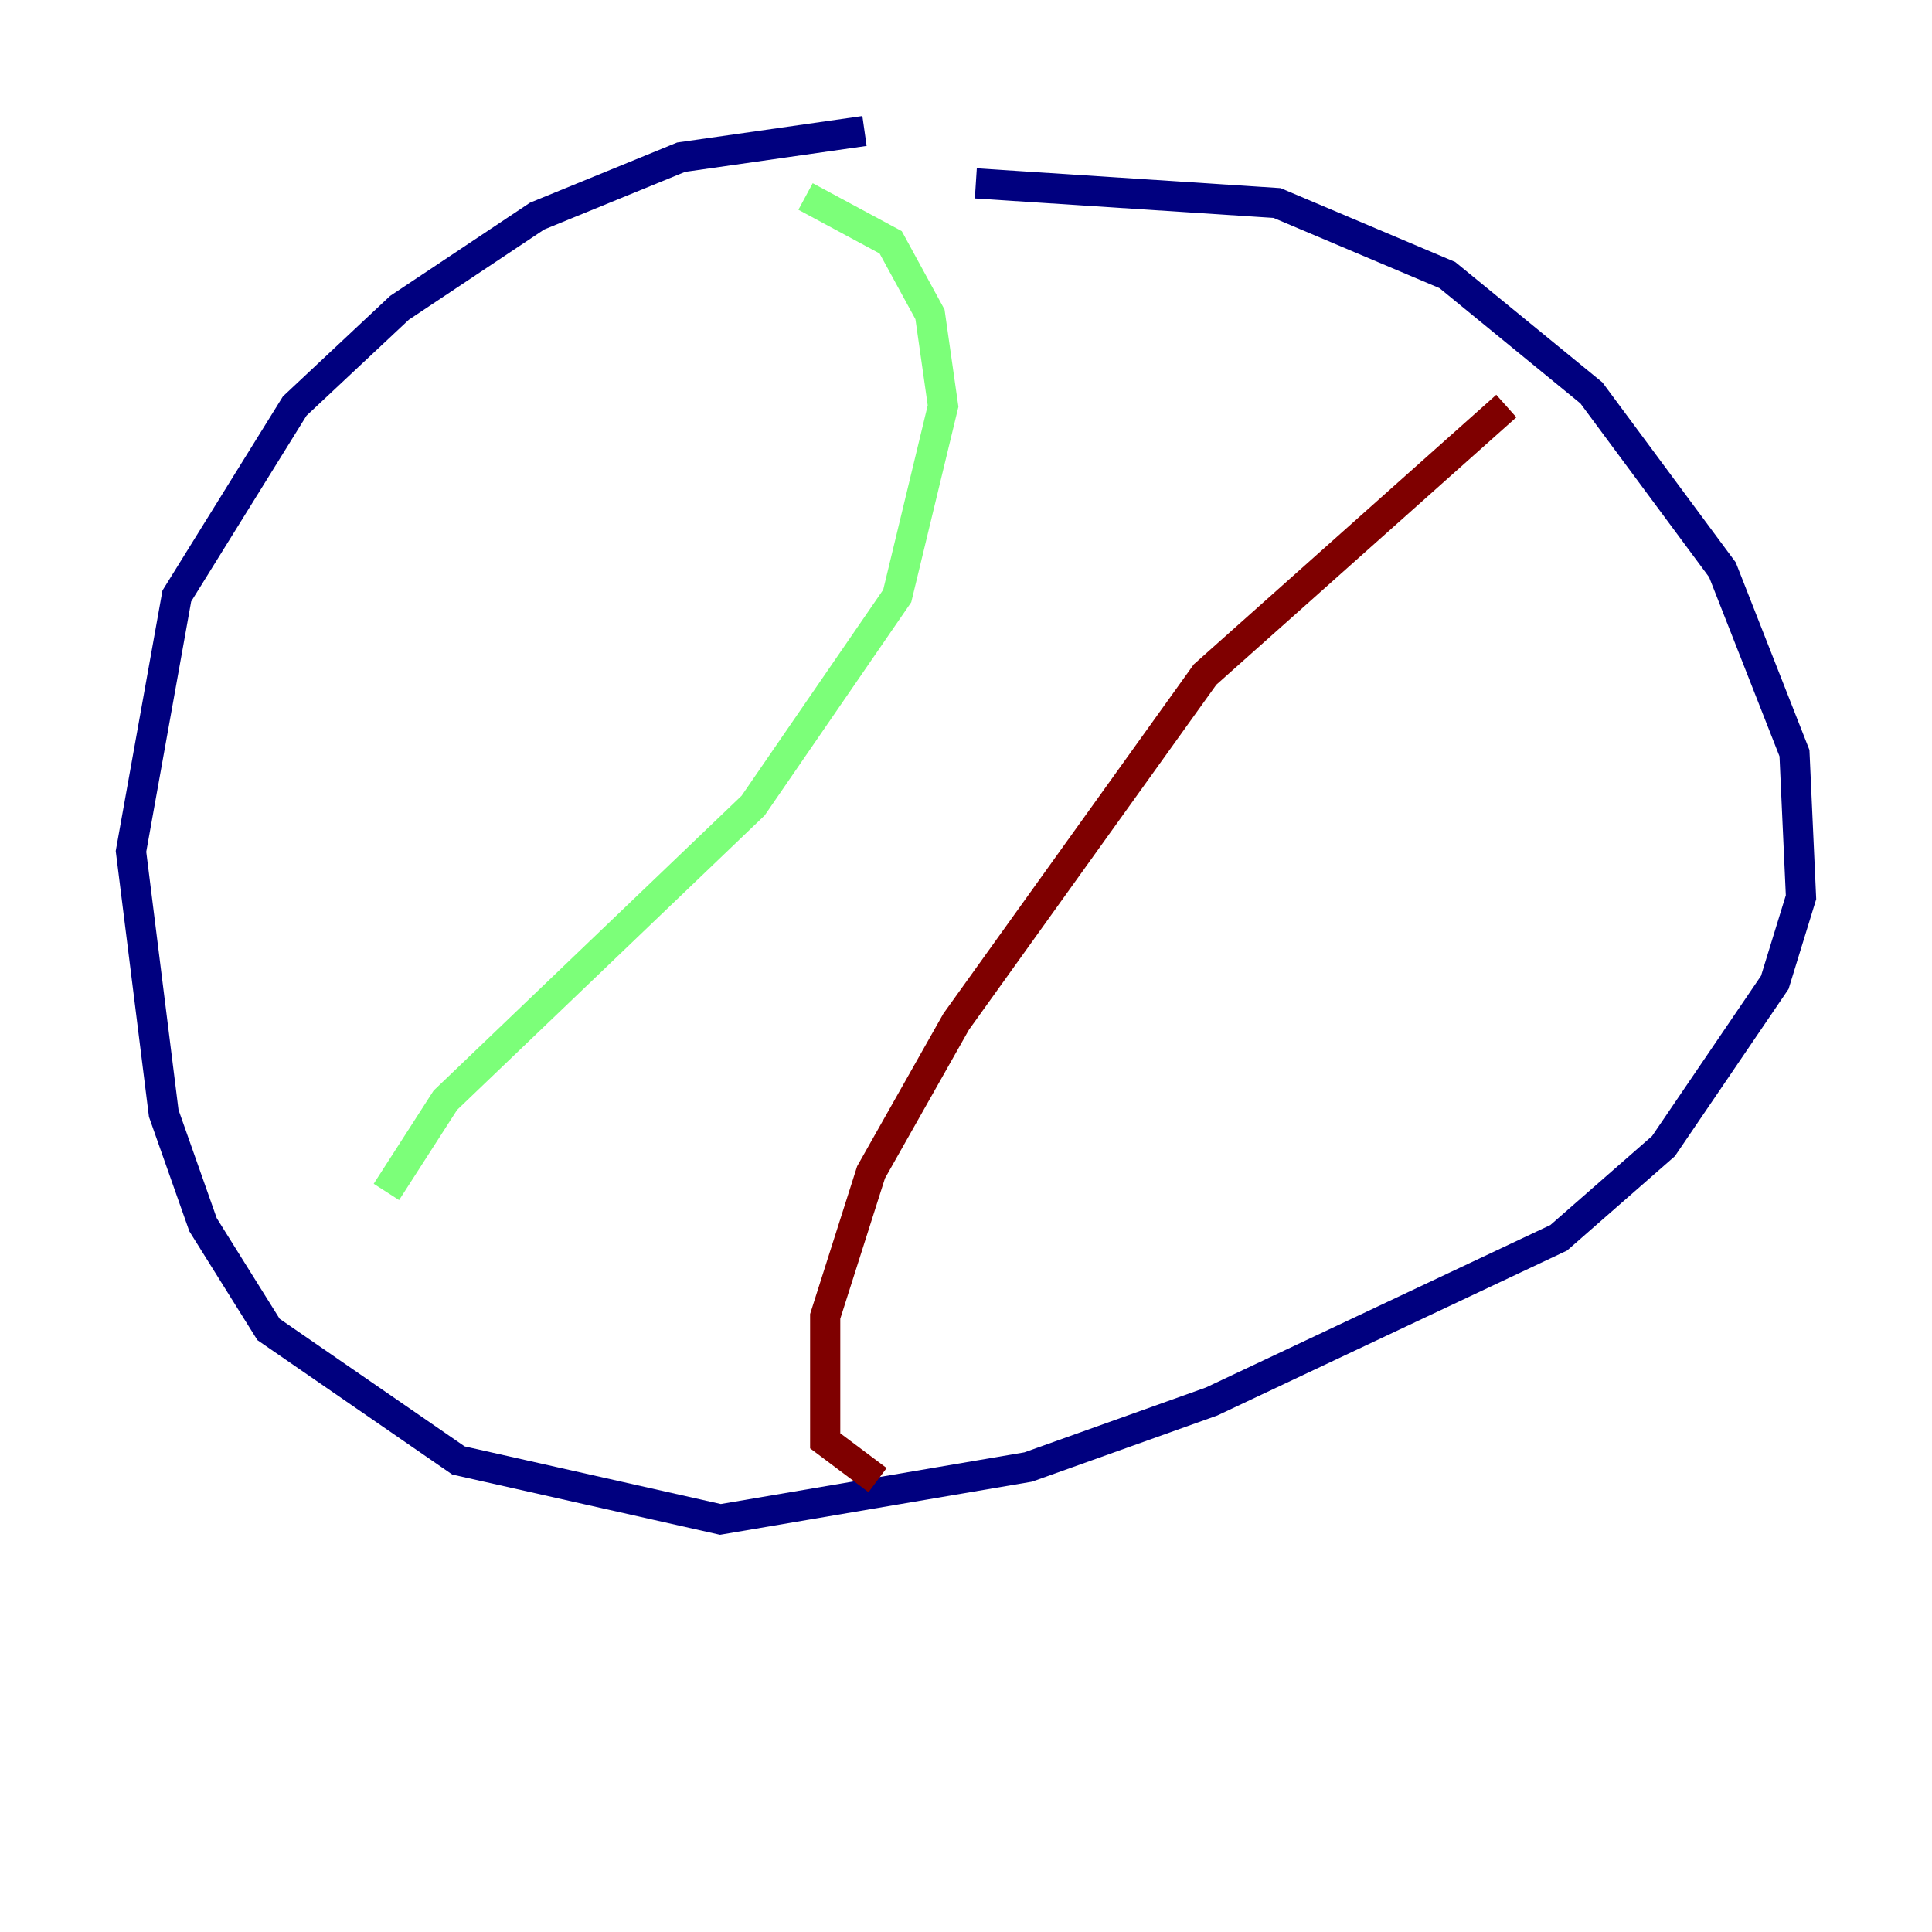 <?xml version="1.0" encoding="utf-8" ?>
<svg baseProfile="tiny" height="128" version="1.2" viewBox="0,0,128,128" width="128" xmlns="http://www.w3.org/2000/svg" xmlns:ev="http://www.w3.org/2001/xml-events" xmlns:xlink="http://www.w3.org/1999/xlink"><defs /><polyline fill="none" points="57.275,8.678 45.125,10.414 35.58,14.319 26.468,20.393 19.525,26.902 11.715,39.485 8.678,56.407 10.848,73.763 13.451,81.139 17.79,88.081 30.373,96.759 47.729,100.664 68.122,97.193 80.271,92.854 103.268,82.007 110.21,75.932 117.586,65.085 119.322,59.444 118.888,49.898 114.115,37.749 105.437,26.034 95.891,18.224 84.61,13.451 64.651,12.149" stroke="#00007f" stroke-width="2" /><polyline fill="none" points="53.37,13.017 59.01,16.054 61.614,20.827 62.481,26.902 59.444,39.485 49.898,53.37 29.505,72.895 25.6,78.969" stroke="#7cff79" stroke-width="2" /><polyline fill="none" points="99.797,26.902 79.837,44.691 63.349,67.688 57.709,77.668 54.671,87.214 54.671,95.458 58.142,98.061" stroke="#7f0000" stroke-width="2" /></svg>